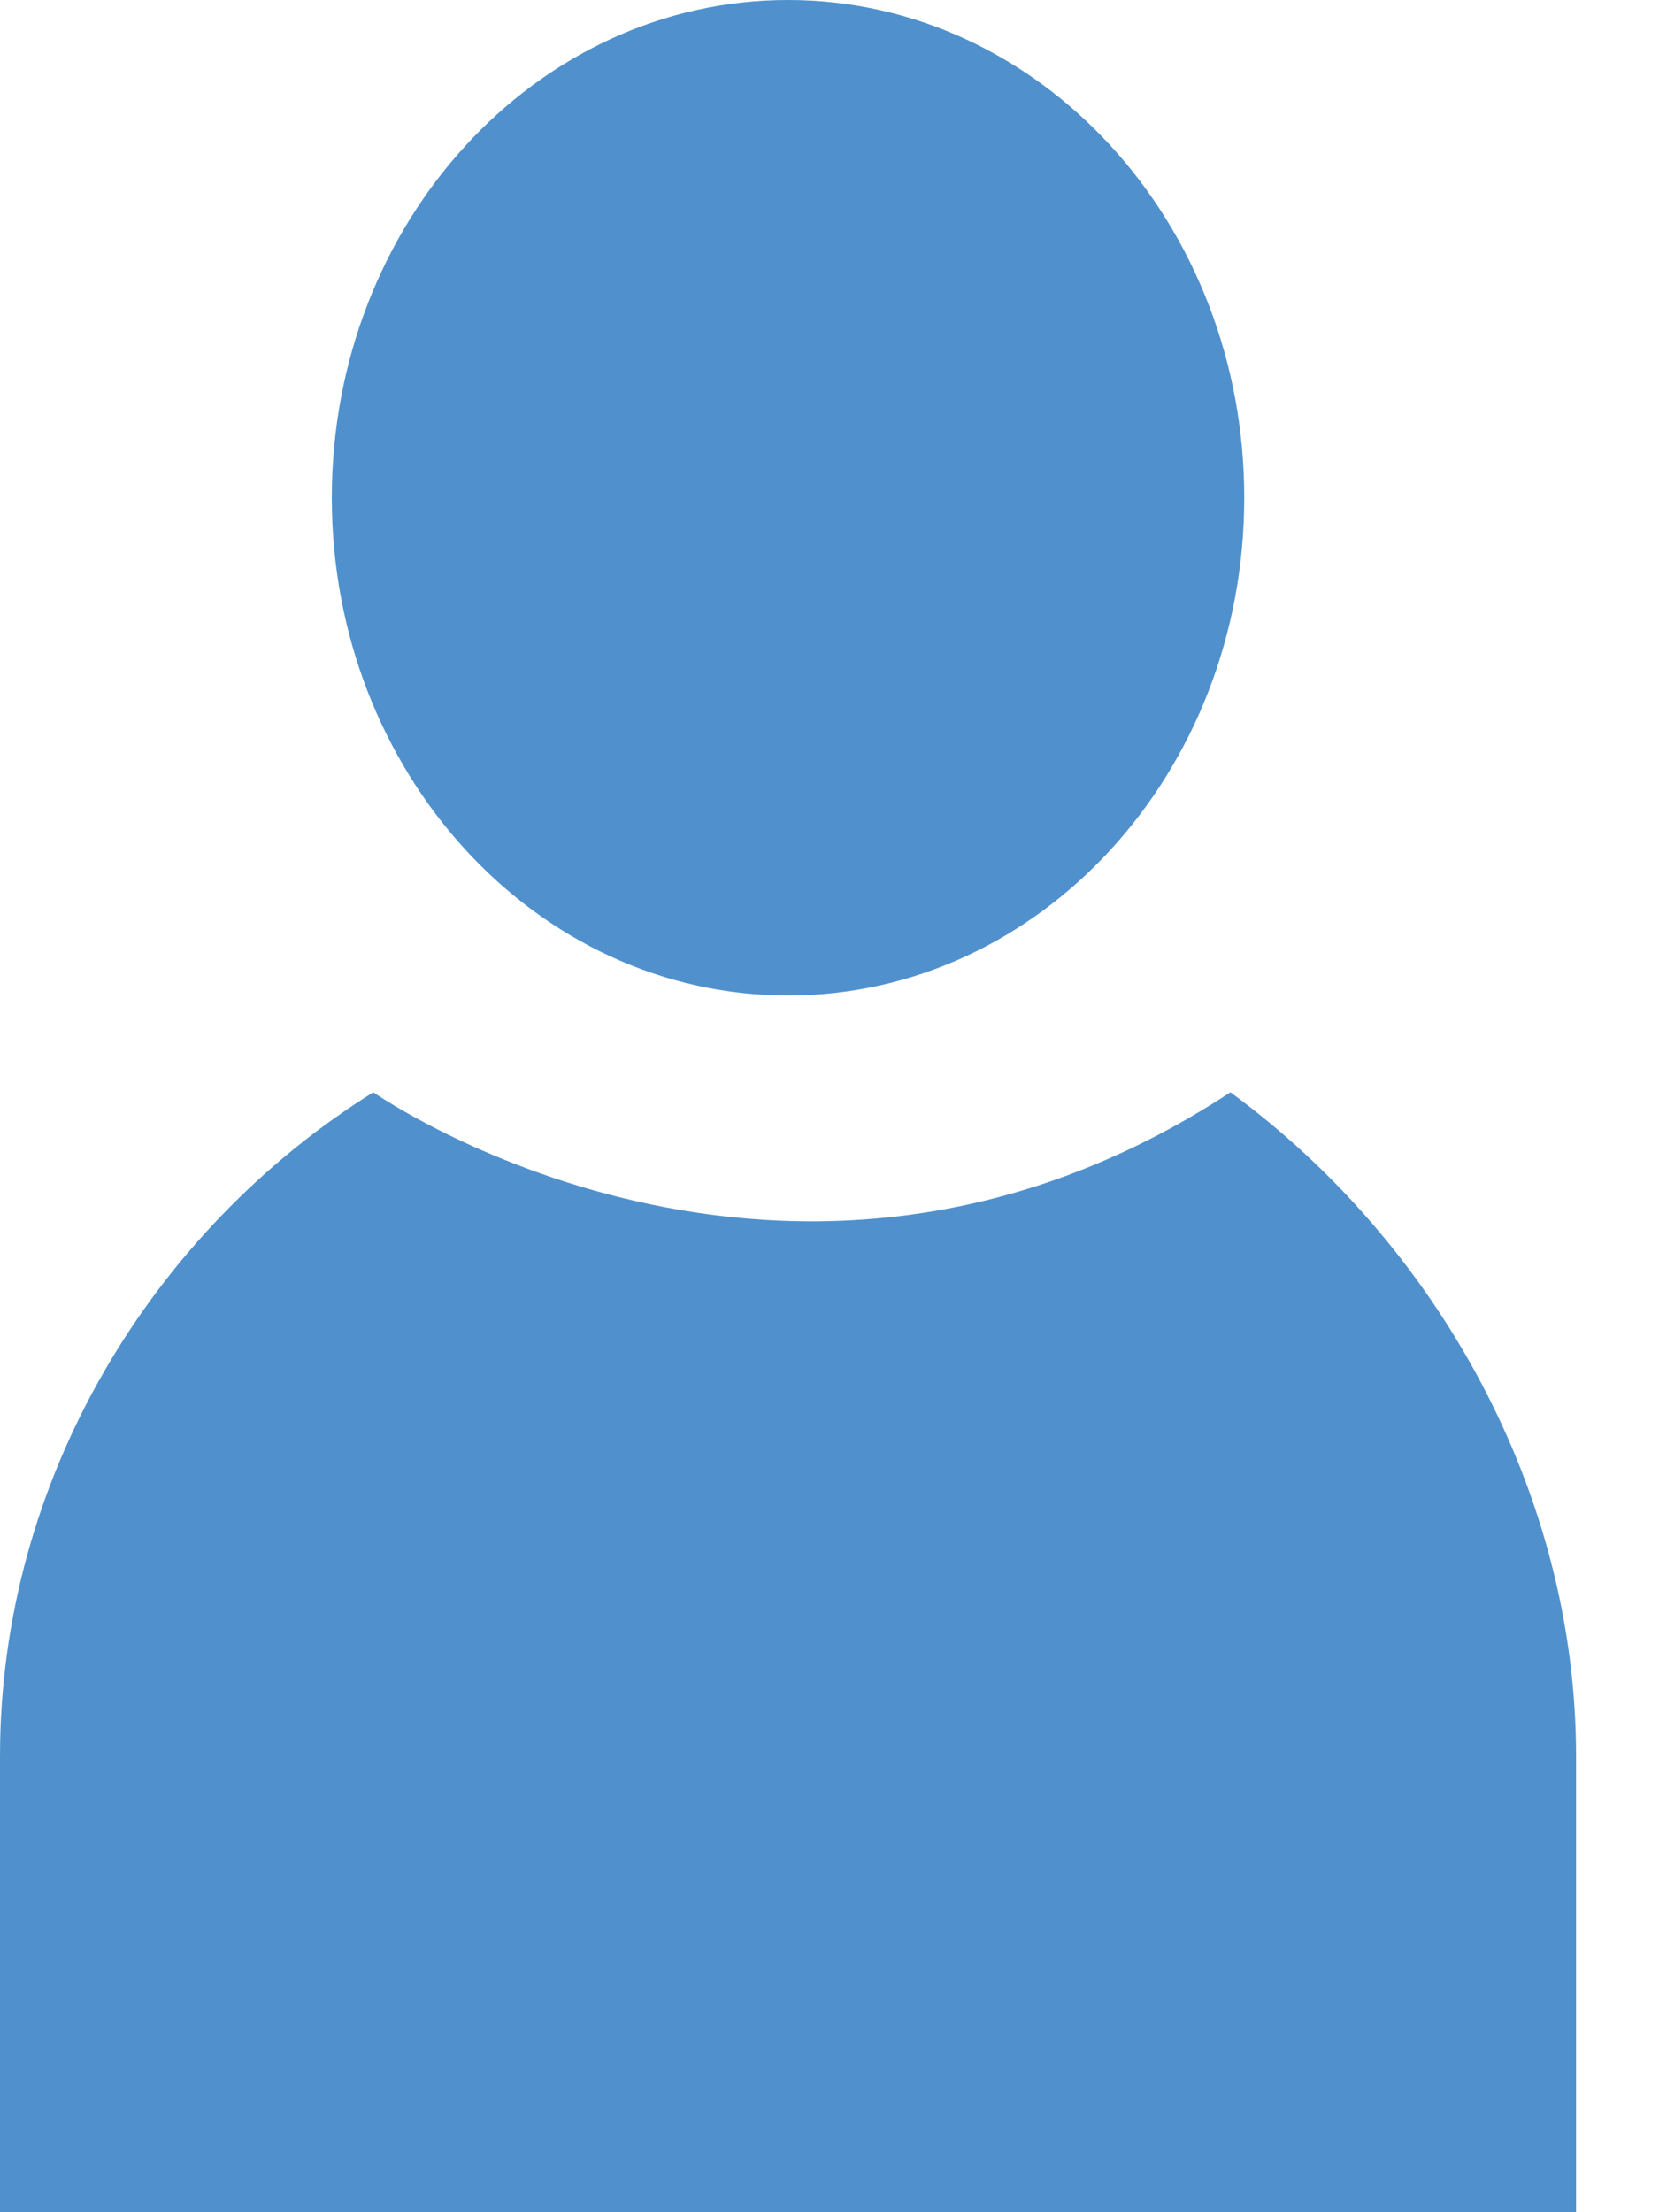 <svg width="12" height="16" viewBox="0 0 12 16" fill="none" xmlns="http://www.w3.org/2000/svg">
<path d="M8.9 7.9C5.7 10 2.7 7.9 2.7 7.9C1.1 8.9 0 10.7 0 12.7V16H11.4V12.7C11.4 10.8 10.4 9 8.9 7.9Z" fill="#5091CD"/>
<path d="M5.7 7.2C7.523 7.2 9 5.588 9 3.6C9 1.612 7.523 0 5.7 0C3.877 0 2.4 1.612 2.4 3.6C2.4 5.588 3.877 7.2 5.7 7.2Z" fill="#5091CD"/>
</svg>
